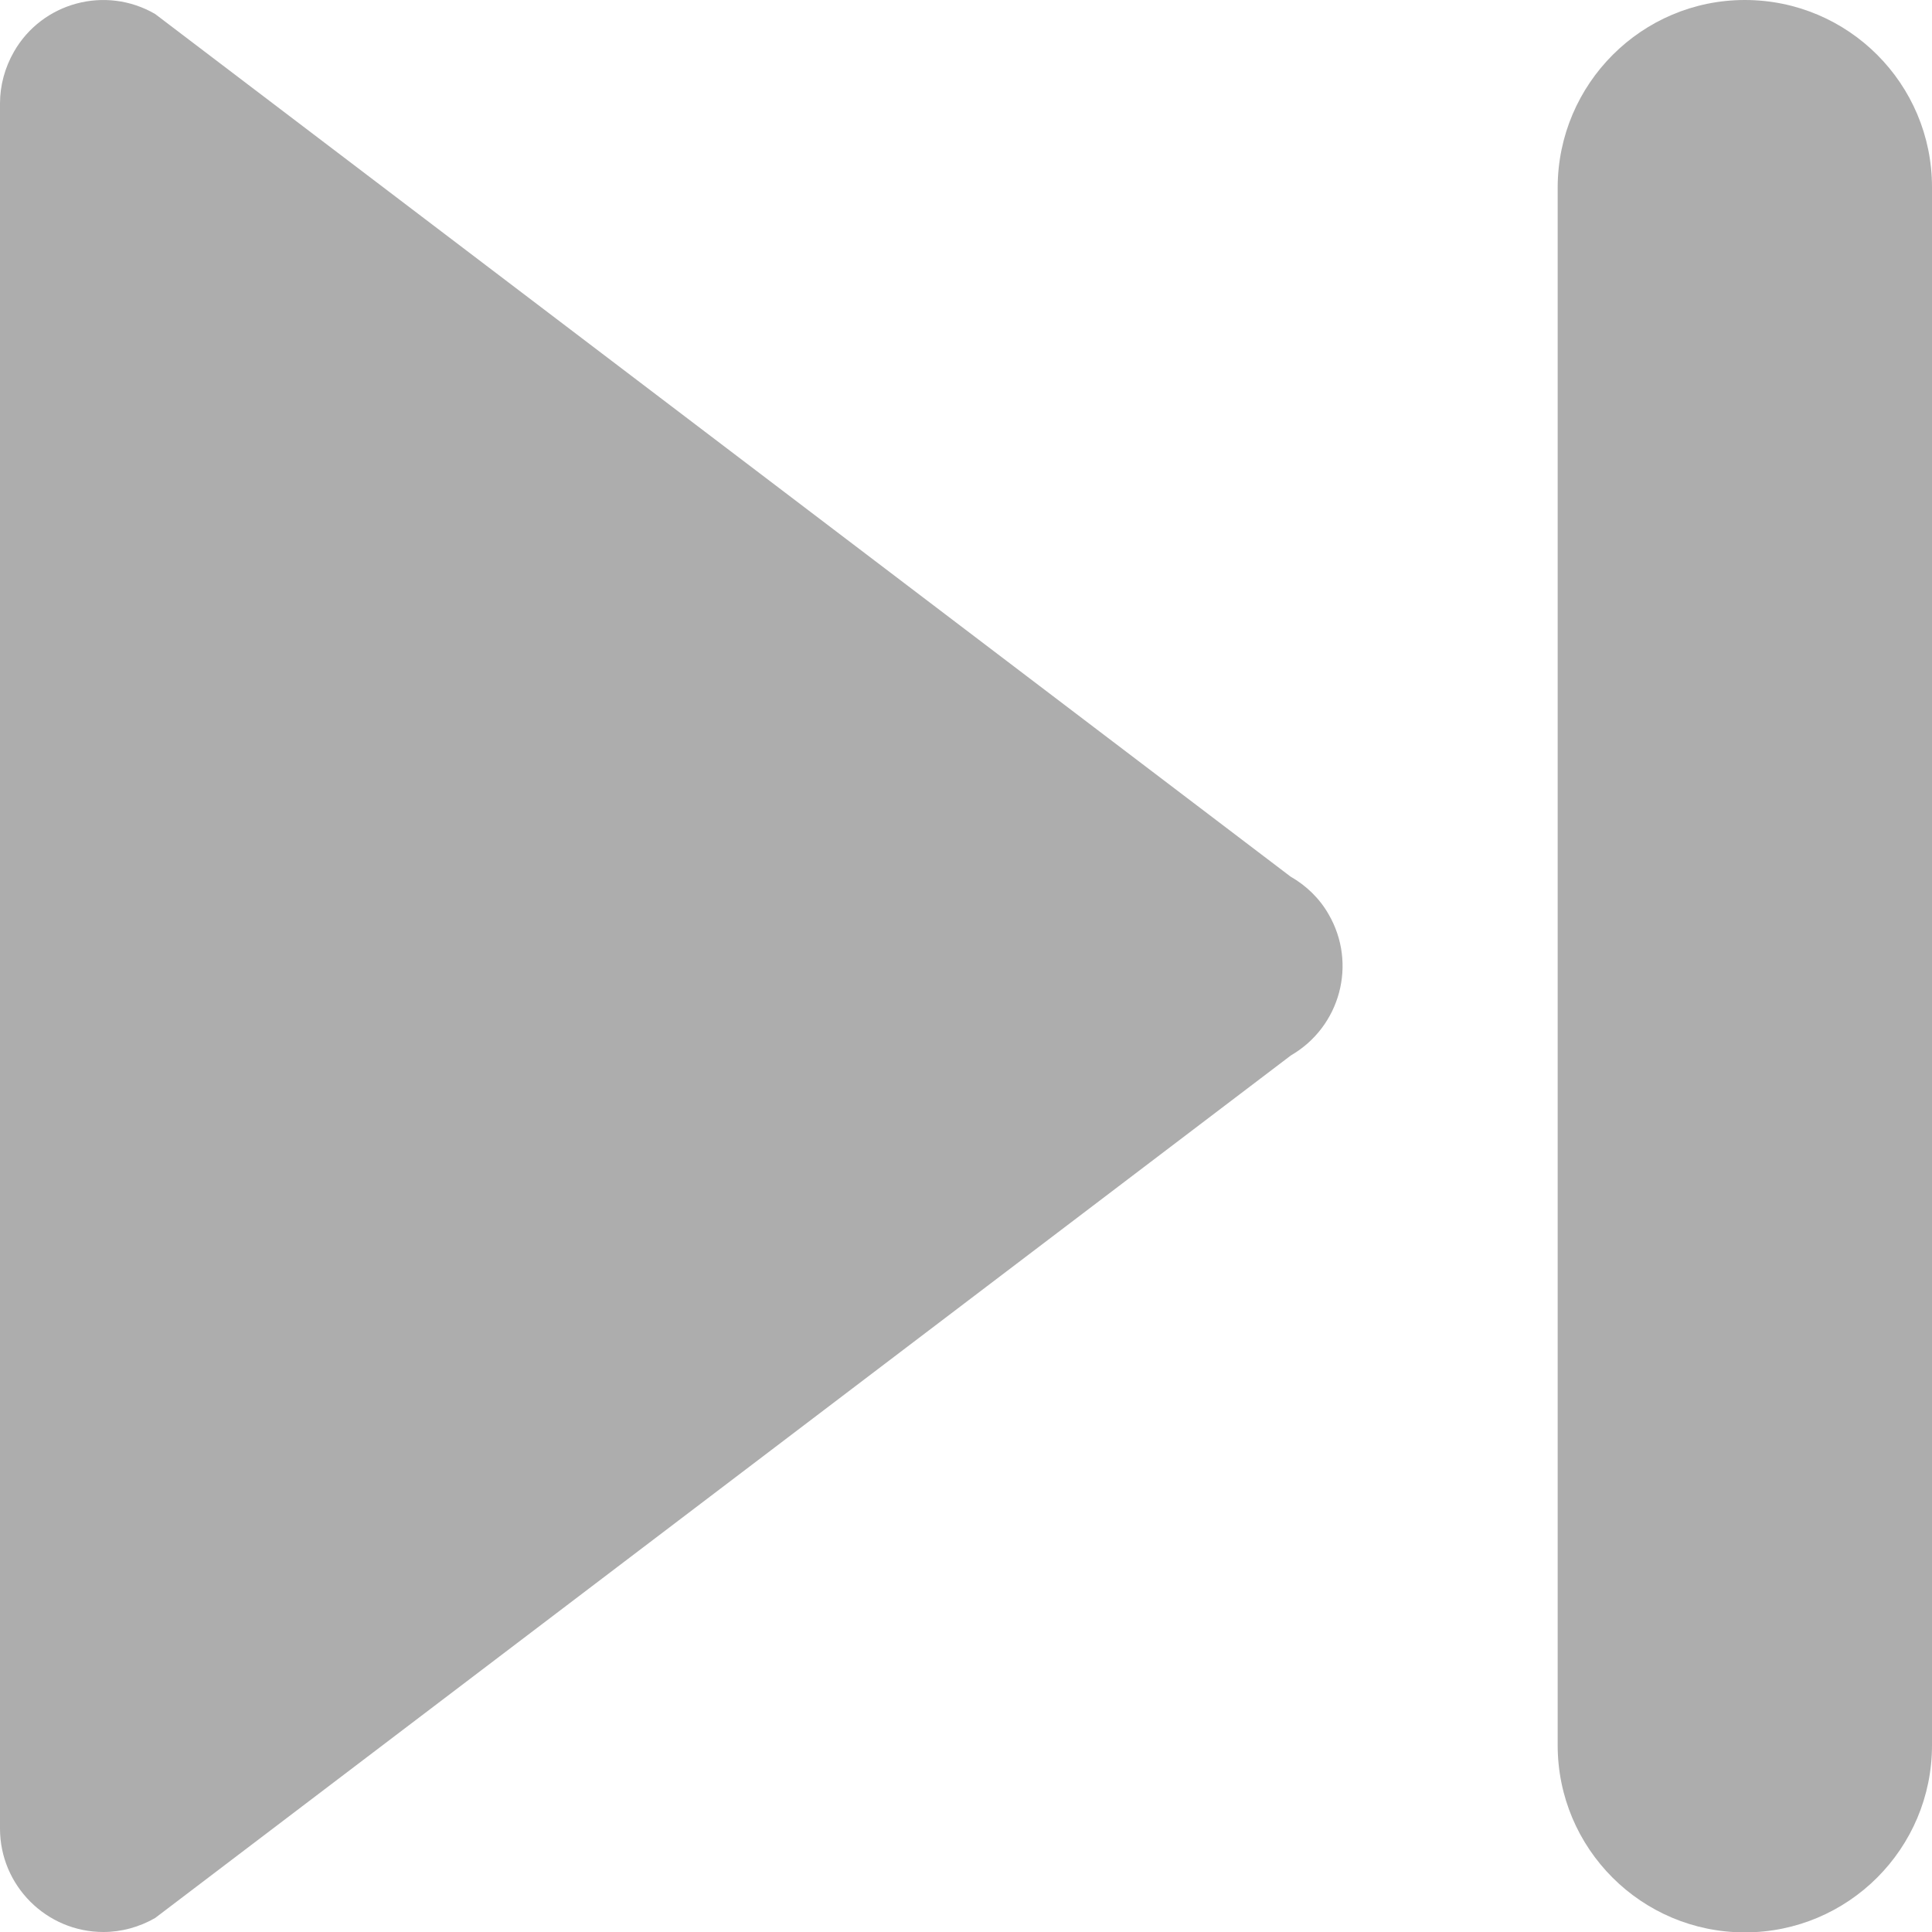 <!-- icon666.com - MILLIONS OF FREE VECTOR ICONS --><svg id="Layer_1" fill="#adadad" enable-background="new 0 0 512 512" viewBox="0 0 512 512" xmlns="http://www.w3.org/2000/svg"><g id="Layer_2_00000047040397051164847500000016740448066981789836_"><g id="next"><path d="m342 232.3-300.9-228.6c-13.1-7.6-29.9-3.1-37.4 10-2.4 4.2-3.7 8.9-3.7 13.7v457.2c0 15.1 12.3 27.4 27.4 27.4 4.8 0 9.5-1.3 13.7-3.7l301-228.6c13.1-7.6 17.6-24.3 10-37.4-2.4-4.2-5.9-7.6-10.1-10z"></path><path d="m462.4 0c27.4 0 49.6 22.2 49.6 49.6v412.9c0 27.4-22.2 49.6-49.6 49.6-27.4 0-49.6-22.2-49.6-49.6v-412.9c.1-27.4 22.3-49.6 49.6-49.6z"></path></g></g></svg>